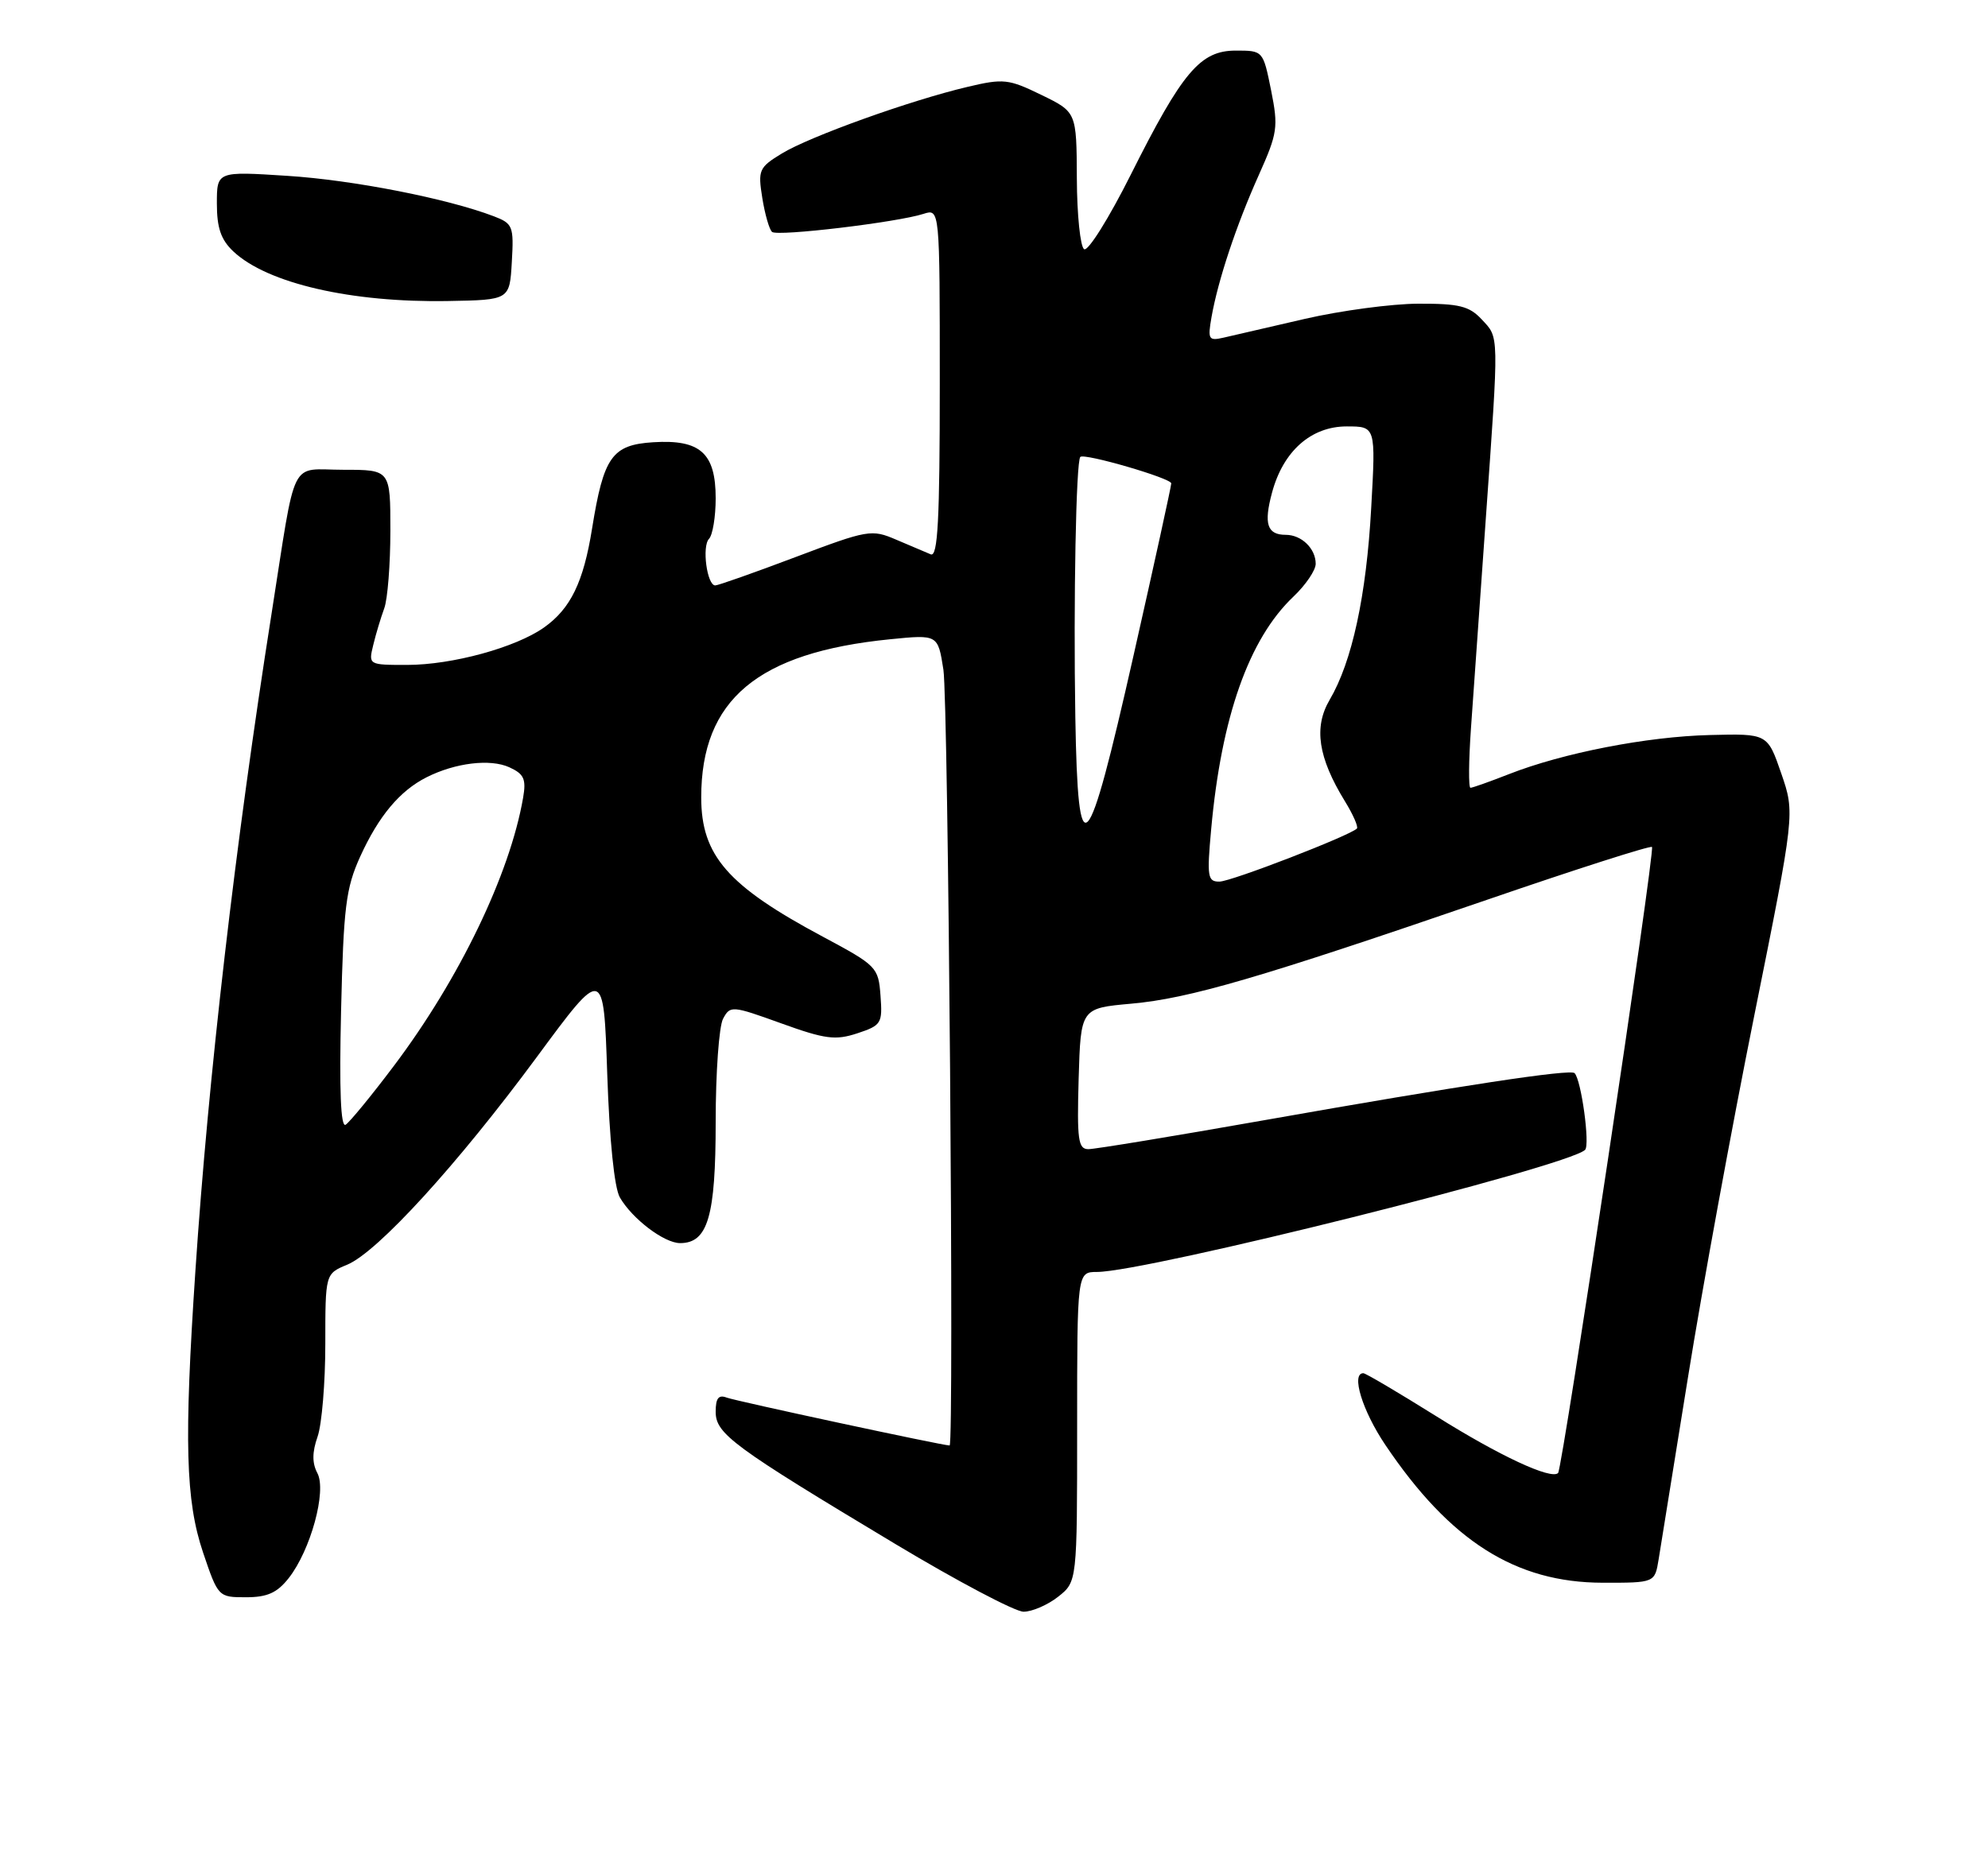 <?xml version="1.0" encoding="UTF-8" standalone="no"?>
<!DOCTYPE svg PUBLIC "-//W3C//DTD SVG 1.1//EN" "http://www.w3.org/Graphics/SVG/1.1/DTD/svg11.dtd" >
<svg xmlns="http://www.w3.org/2000/svg" xmlns:xlink="http://www.w3.org/1999/xlink" version="1.1" viewBox="0 0 275 256">
 <g >
 <path fill="currentColor"
d=" M 146.37 220.93 C 149.00 218.85 149.00 218.85 149.00 197.43 C 149.00 176.00 149.00 176.00 151.75 175.99 C 158.64 175.97 216.82 161.42 219.26 159.10 C 219.97 158.43 218.74 149.41 217.81 148.48 C 217.22 147.89 202.08 150.19 174.85 155.00 C 162.39 157.20 151.46 159.00 150.56 159.00 C 149.14 159.00 148.97 157.72 149.21 149.25 C 149.50 139.50 149.50 139.50 156.50 138.87 C 164.50 138.16 174.29 135.29 205.81 124.46 C 218.08 120.24 228.30 116.97 228.52 117.19 C 228.98 117.64 216.14 203.19 215.53 203.81 C 214.57 204.77 207.39 201.42 198.66 195.94 C 193.44 192.68 188.91 190.00 188.59 190.00 C 186.86 190.00 188.45 195.20 191.64 199.93 C 200.60 213.24 209.65 218.97 221.70 218.99 C 228.91 219.00 228.91 219.00 229.44 215.75 C 229.73 213.96 231.56 202.60 233.51 190.50 C 235.45 178.40 239.57 155.90 242.67 140.51 C 248.30 112.52 248.30 112.52 246.40 107.01 C 244.50 101.50 244.50 101.50 236.54 101.70 C 227.84 101.91 216.19 104.18 208.71 107.12 C 206.08 108.15 203.69 109.00 203.41 109.00 C 203.13 109.00 203.16 105.29 203.48 100.75 C 203.80 96.21 204.72 83.18 205.53 71.78 C 207.37 45.80 207.39 46.80 204.96 44.19 C 203.25 42.35 201.84 42.00 196.21 42.02 C 192.52 42.03 185.45 42.98 180.50 44.12 C 175.55 45.26 170.49 46.43 169.25 46.72 C 167.18 47.19 167.05 46.96 167.59 43.87 C 168.49 38.77 171.00 31.20 174.12 24.24 C 176.73 18.41 176.85 17.60 175.83 12.49 C 174.72 7.00 174.72 7.00 170.95 7.00 C 166.03 7.00 163.56 9.92 156.40 24.21 C 153.40 30.19 150.51 34.81 149.97 34.48 C 149.44 34.15 148.98 29.75 148.96 24.69 C 148.92 15.50 148.92 15.50 144.05 13.13 C 139.51 10.92 138.81 10.84 133.84 12.02 C 125.97 13.87 111.99 18.89 108.15 21.24 C 104.98 23.17 104.83 23.53 105.45 27.40 C 105.81 29.65 106.42 31.77 106.80 32.09 C 107.57 32.74 124.14 30.76 127.75 29.59 C 130.00 28.87 130.00 28.87 130.00 53.04 C 130.00 71.99 129.73 77.10 128.75 76.70 C 128.06 76.41 125.91 75.50 123.97 74.67 C 120.56 73.21 120.08 73.29 110.04 77.08 C 104.33 79.24 99.33 81.00 98.94 81.00 C 97.80 81.00 97.07 75.59 98.08 74.55 C 98.58 74.03 99.00 71.51 99.00 68.95 C 99.00 62.69 96.87 60.78 90.36 61.19 C 84.66 61.55 83.50 63.19 81.90 73.14 C 80.71 80.55 78.94 84.20 75.27 86.81 C 71.35 89.59 62.56 92.00 56.30 92.00 C 50.98 92.00 50.96 91.99 51.63 89.25 C 51.99 87.74 52.68 85.46 53.15 84.18 C 53.62 82.91 54.00 78.07 54.00 73.43 C 54.00 65.00 54.00 65.00 47.52 65.00 C 39.93 65.00 41.05 62.75 37.55 85.00 C 32.55 116.72 28.83 148.84 27.03 175.83 C 25.45 199.44 25.67 207.63 28.09 214.81 C 30.17 220.96 30.21 221.00 34.02 221.00 C 36.97 221.00 38.33 220.39 39.93 218.36 C 42.97 214.50 45.22 206.28 43.90 203.82 C 43.17 202.44 43.17 200.94 43.93 198.78 C 44.52 197.09 45.00 191.32 45.00 185.97 C 45.00 176.24 45.00 176.24 48.02 174.99 C 52.22 173.25 63.27 161.14 74.26 146.25 C 83.50 133.72 83.50 133.72 84.00 148.61 C 84.31 157.75 84.98 164.34 85.74 165.67 C 87.44 168.63 91.87 172.00 94.08 172.00 C 97.92 172.00 99.00 168.30 99.00 155.21 C 99.00 148.42 99.46 142.01 100.02 140.96 C 101.01 139.11 101.24 139.13 108.06 141.59 C 114.15 143.79 115.56 143.97 118.60 142.97 C 121.92 141.87 122.09 141.60 121.80 137.76 C 121.51 133.82 121.29 133.60 113.82 129.60 C 100.66 122.57 97.00 118.38 97.00 110.33 C 97.00 96.81 104.80 90.28 123.12 88.45 C 129.74 87.79 129.74 87.79 130.50 92.65 C 131.18 97.01 132.00 200.00 131.36 200.00 C 130.38 200.00 101.78 193.85 100.54 193.38 C 99.40 192.94 99.00 193.45 99.00 195.34 C 99.00 198.39 101.37 200.14 123.85 213.63 C 132.43 218.78 140.42 223.00 141.59 223.00 C 142.77 223.00 144.92 222.07 146.37 220.93 Z  M 70.80 36.25 C 71.09 31.29 70.94 30.93 68.30 29.92 C 61.84 27.46 48.85 24.91 39.75 24.33 C 30.00 23.70 30.00 23.70 30.00 28.17 C 30.00 31.54 30.57 33.18 32.28 34.79 C 36.98 39.21 48.60 41.89 62.00 41.65 C 70.50 41.50 70.50 41.50 70.80 36.25 Z  M 47.18 139.87 C 47.52 125.50 47.84 122.89 49.83 118.51 C 52.38 112.91 55.30 109.42 59.00 107.55 C 62.98 105.54 67.81 104.96 70.45 106.16 C 72.49 107.09 72.81 107.79 72.36 110.39 C 70.53 120.95 63.55 135.44 54.49 147.47 C 51.38 151.60 48.37 155.27 47.81 155.62 C 47.13 156.04 46.92 150.87 47.18 139.87 Z  M 167.54 114.75 C 168.95 99.19 172.76 88.40 178.91 82.56 C 180.61 80.95 182.00 78.90 182.00 78.01 C 182.00 75.90 180.04 74.00 177.86 74.00 C 175.28 74.00 174.79 72.49 175.96 68.16 C 177.50 62.42 181.36 59.00 186.29 59.00 C 190.31 59.00 190.31 59.00 189.68 70.25 C 189.01 82.44 187.03 91.57 183.93 96.83 C 181.70 100.63 182.33 104.81 186.04 110.86 C 187.18 112.71 187.92 114.41 187.70 114.64 C 186.69 115.64 170.32 121.97 168.69 121.98 C 167.05 122.00 166.94 121.33 167.54 114.75 Z  M 148.75 99.25 C 148.48 83.13 148.85 63.82 149.44 63.22 C 150.00 62.67 162.00 66.16 162.02 66.88 C 162.03 67.22 159.68 77.96 156.79 90.75 C 150.37 119.20 149.11 120.53 148.75 99.25 Z "/>
</g>
</svg>